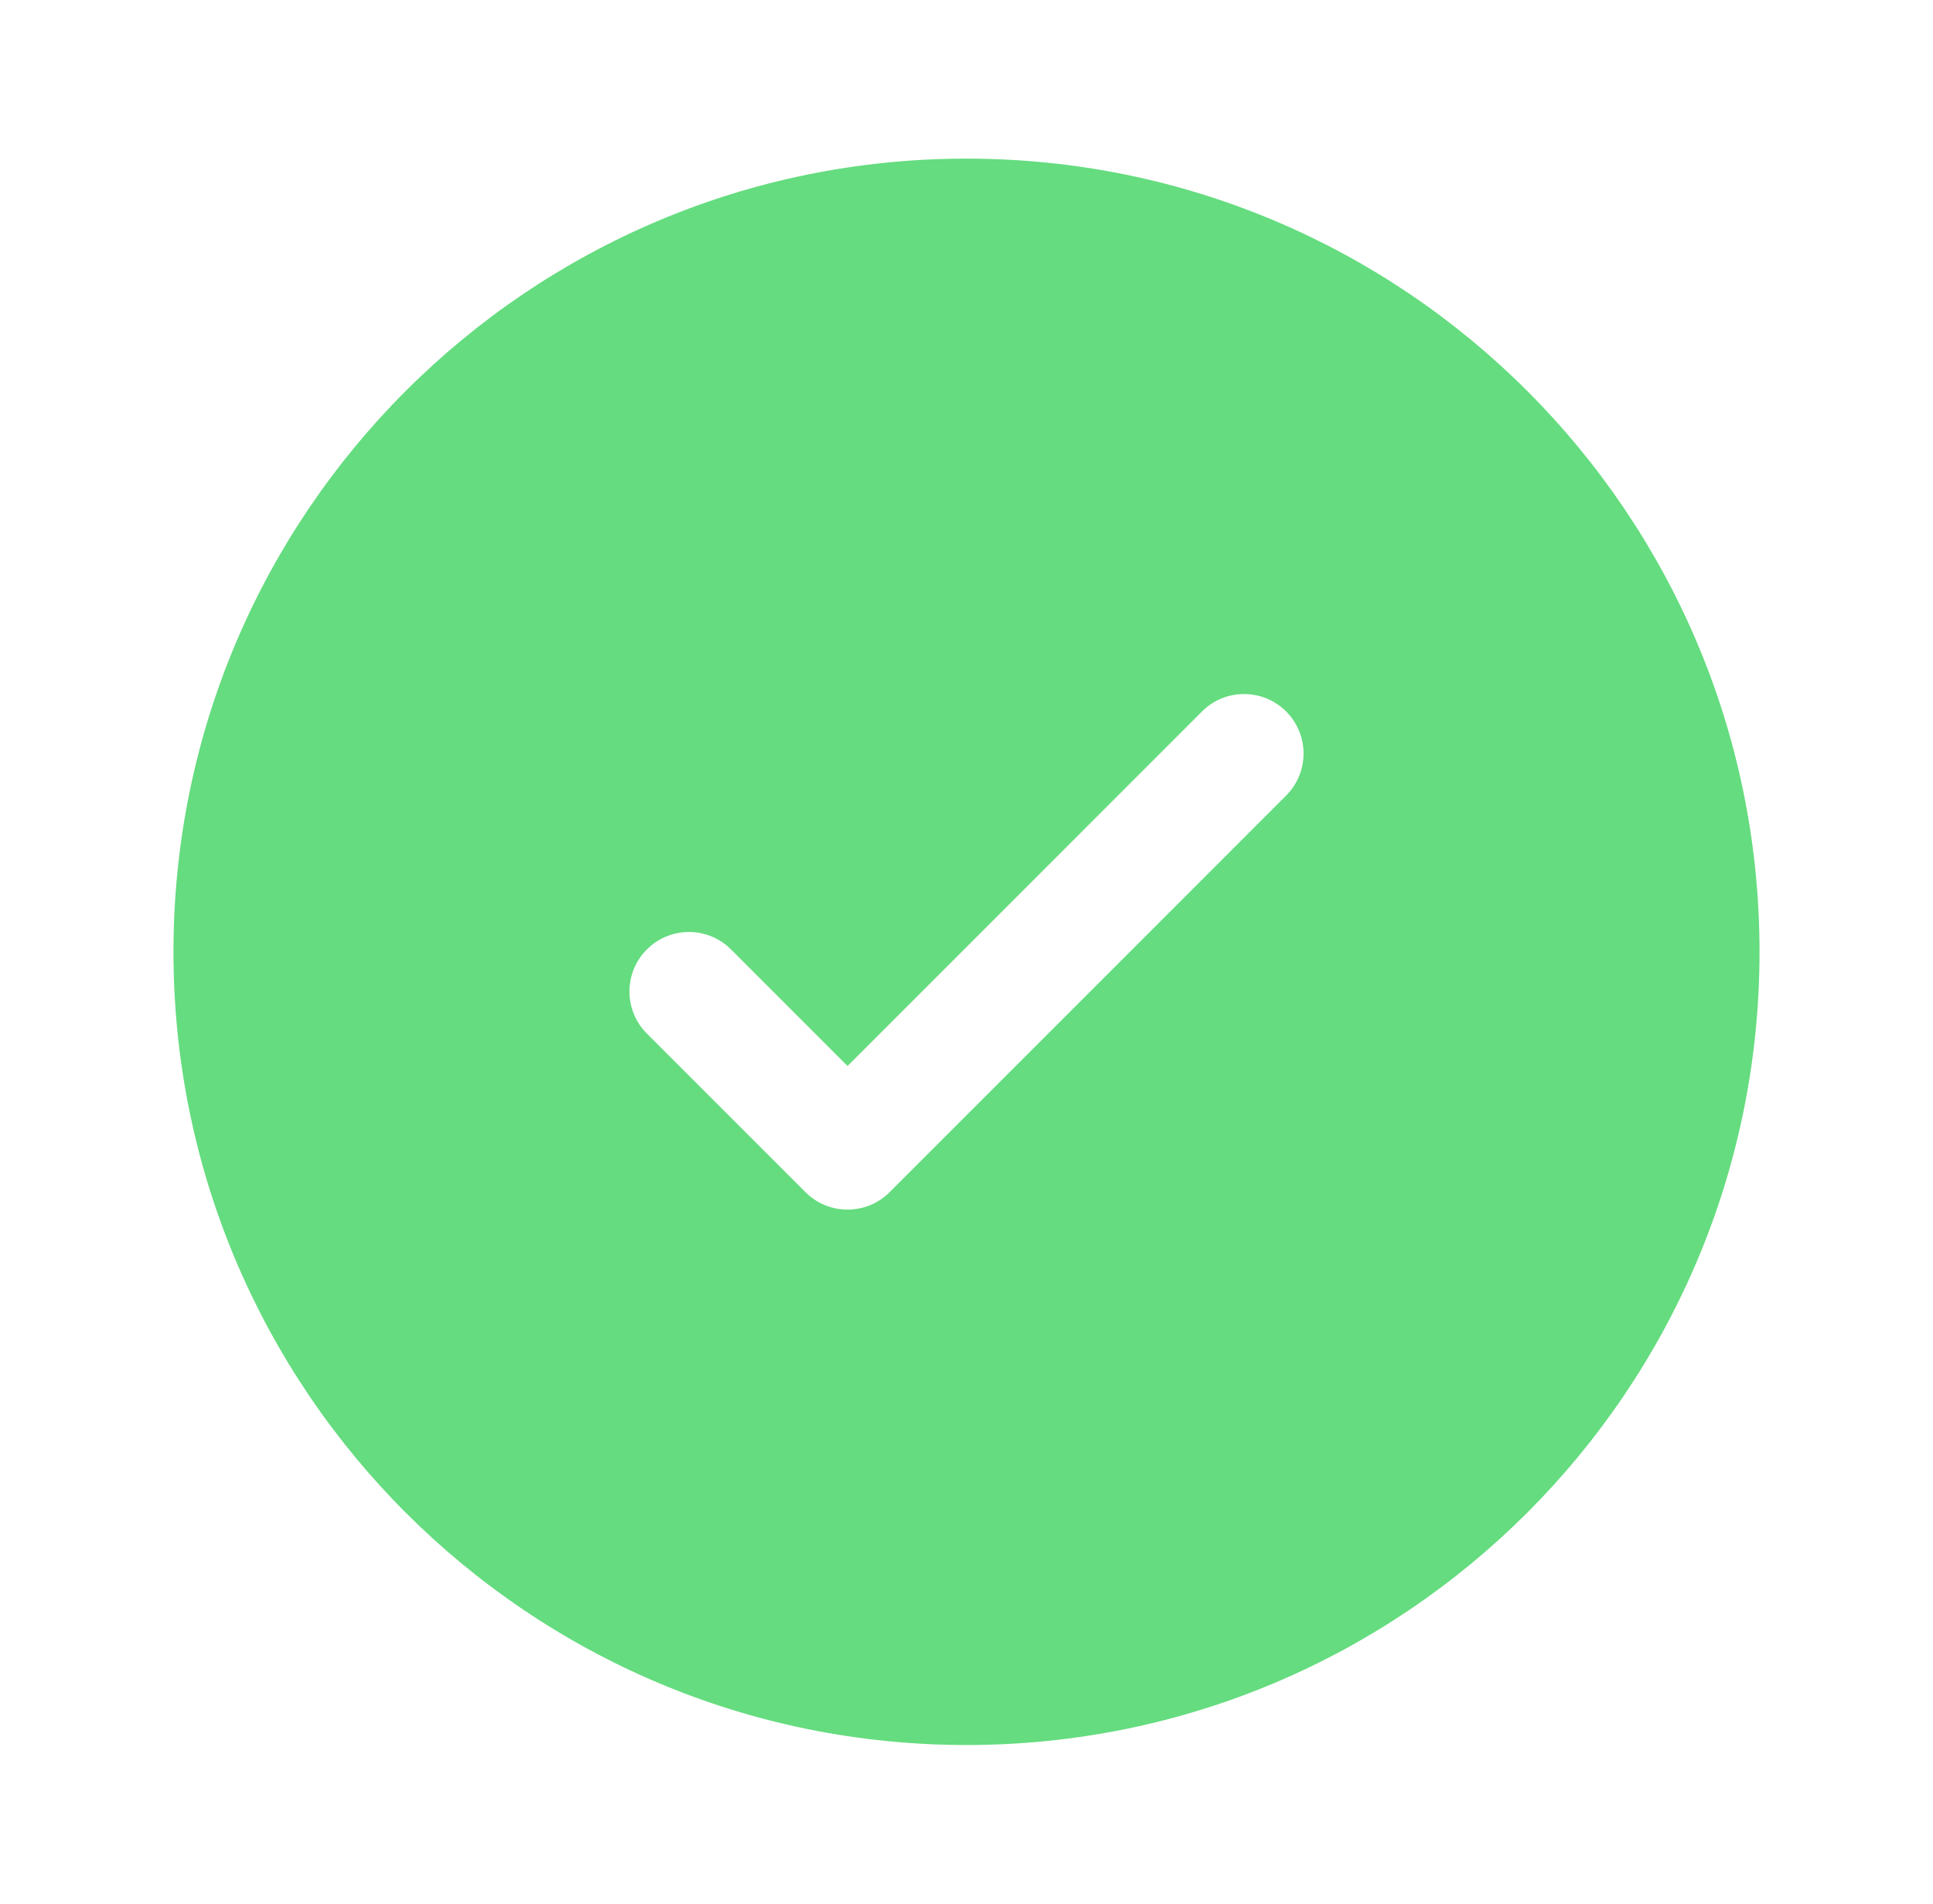 <svg width="65" height="64" viewBox="0 0 65 64" fill="none" xmlns="http://www.w3.org/2000/svg">
<path fill-rule="evenodd" clip-rule="evenodd" d="M59.167 32C59.167 46.728 47.227 58.667 32.5 58.667C17.772 58.667 5.833 46.728 5.833 32C5.833 17.272 17.772 5.333 32.5 5.333C47.227 5.333 59.167 17.272 59.167 32ZM43.248 23.919C44.029 24.7 44.029 25.966 43.248 26.747L29.914 40.081C29.133 40.862 27.867 40.862 27.086 40.081L21.752 34.748C20.971 33.967 20.971 32.7 21.752 31.919C22.533 31.138 23.8 31.138 24.581 31.919L28.5 35.838L34.459 29.879L40.419 23.919C41.2 23.138 42.466 23.138 43.248 23.919Z" fill="#65DC7F"/>
</svg>

